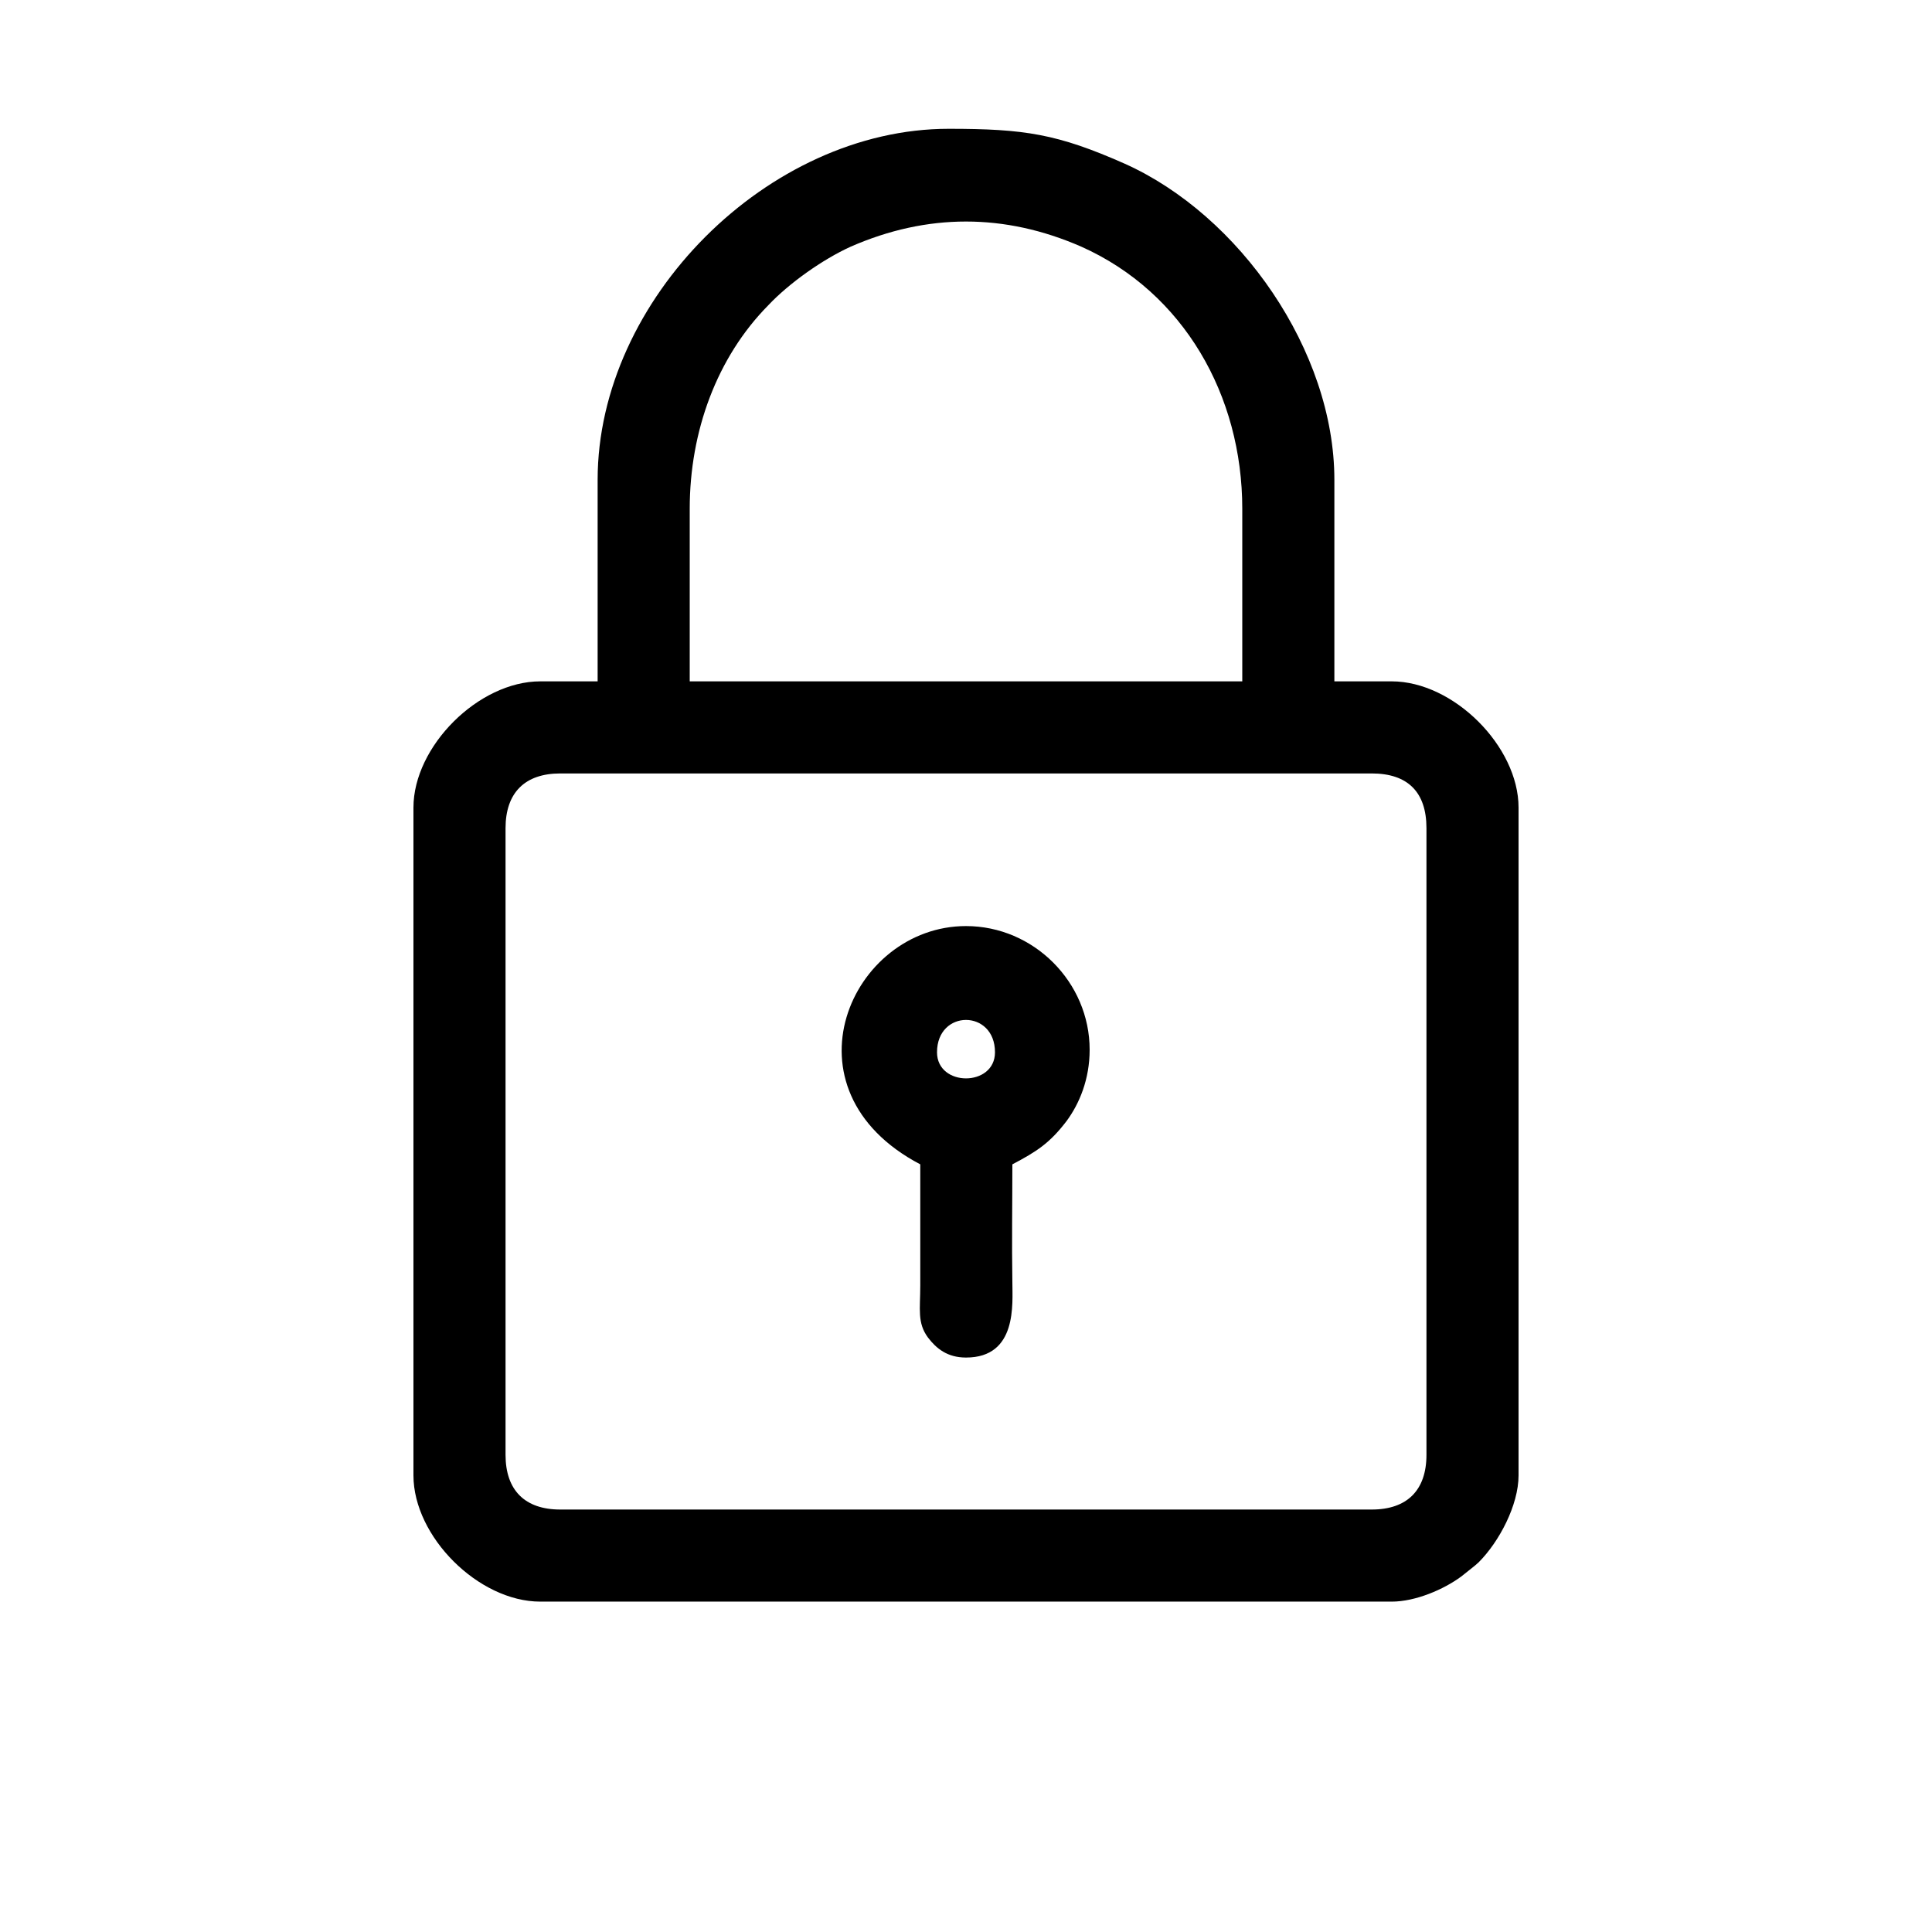 <svg xmlns="http://www.w3.org/2000/svg" 
xml:space="preserve" 
width="30px" height="30px" version="1.1" 
style="shape-rendering:geometricPrecision; text-rendering:geometricPrecision; image-rendering:optimizeQuality; fill-rule:evenodd; clip-rule:evenodd"
viewBox="0 0 300 300">
 <g>
  <path class="fill-ic-nav" d="M154.5 163.4c0,-6.7 -9,-6.7 -9,0 0,5.4 9,5.4 9,0zm67 62.5l0 -97.3c0,-5.6 -2.9,-8.5 -8.5,-8.5l-126 0c-5.5,0 -8.5,3 -8.5,8.5l0 97.3c0,5.5 3,8.5 8.5,8.5l126 0c5.5,0 8.5,-3 8.5,-8.5zm-28.6 -146.9c0,-17.6 -9.1,-33.6 -25,-40.7 -11.9,-5.2 -23.9,-5.2 -35.8,0 -4.4,2 -9.6,5.7 -12.8,9.1 -8,8.1 -12.2,19.6 -12.2,31.6l0 26.8 85.8 0 0 -26.8zm14.3 -4.5l0 31.3 8.9 0c9.6,0 19.7,10.1 19.7,19.6l0 103.7c0,4.6 -3,10.3 -6.2,13.5 -0.5,0.5 -2.1,1.7 -2.7,2.2 -2.7,2 -7.1,3.9 -10.8,3.9l-132.2 0c-9.6,0 -19.7,-10.1 -19.7,-19.6l0 -103.7c0,-9.5 10.1,-19.6 19.7,-19.6l8.9 0 0 -31.3c0,-28 26.5,-54.5 54.5,-54.5 11.8,0 16.9,0.8 27.3,5.4 17.9,8 32.6,29.1 32.6,49.1zm-38 88.5c0,4.6 -1.6,8.4 -3.6,11.1 -2.6,3.4 -4.6,4.7 -8.4,6.7 0,6.1 -0.1,12.2 0,18.3 0,3.3 0.8,11.7 -7.2,11.7 -2.9,0 -4.6,-1.4 -5.9,-3.1 -1.7,-2.3 -1.2,-4.4 -1.2,-8.1 0,-6.3 0,-12.5 0,-18.8 -22.1,-11.6 -10.8,-37 7.1,-37 10.5,0 19.2,8.7 19.2,19.2z"/>
 </g>
</svg>
